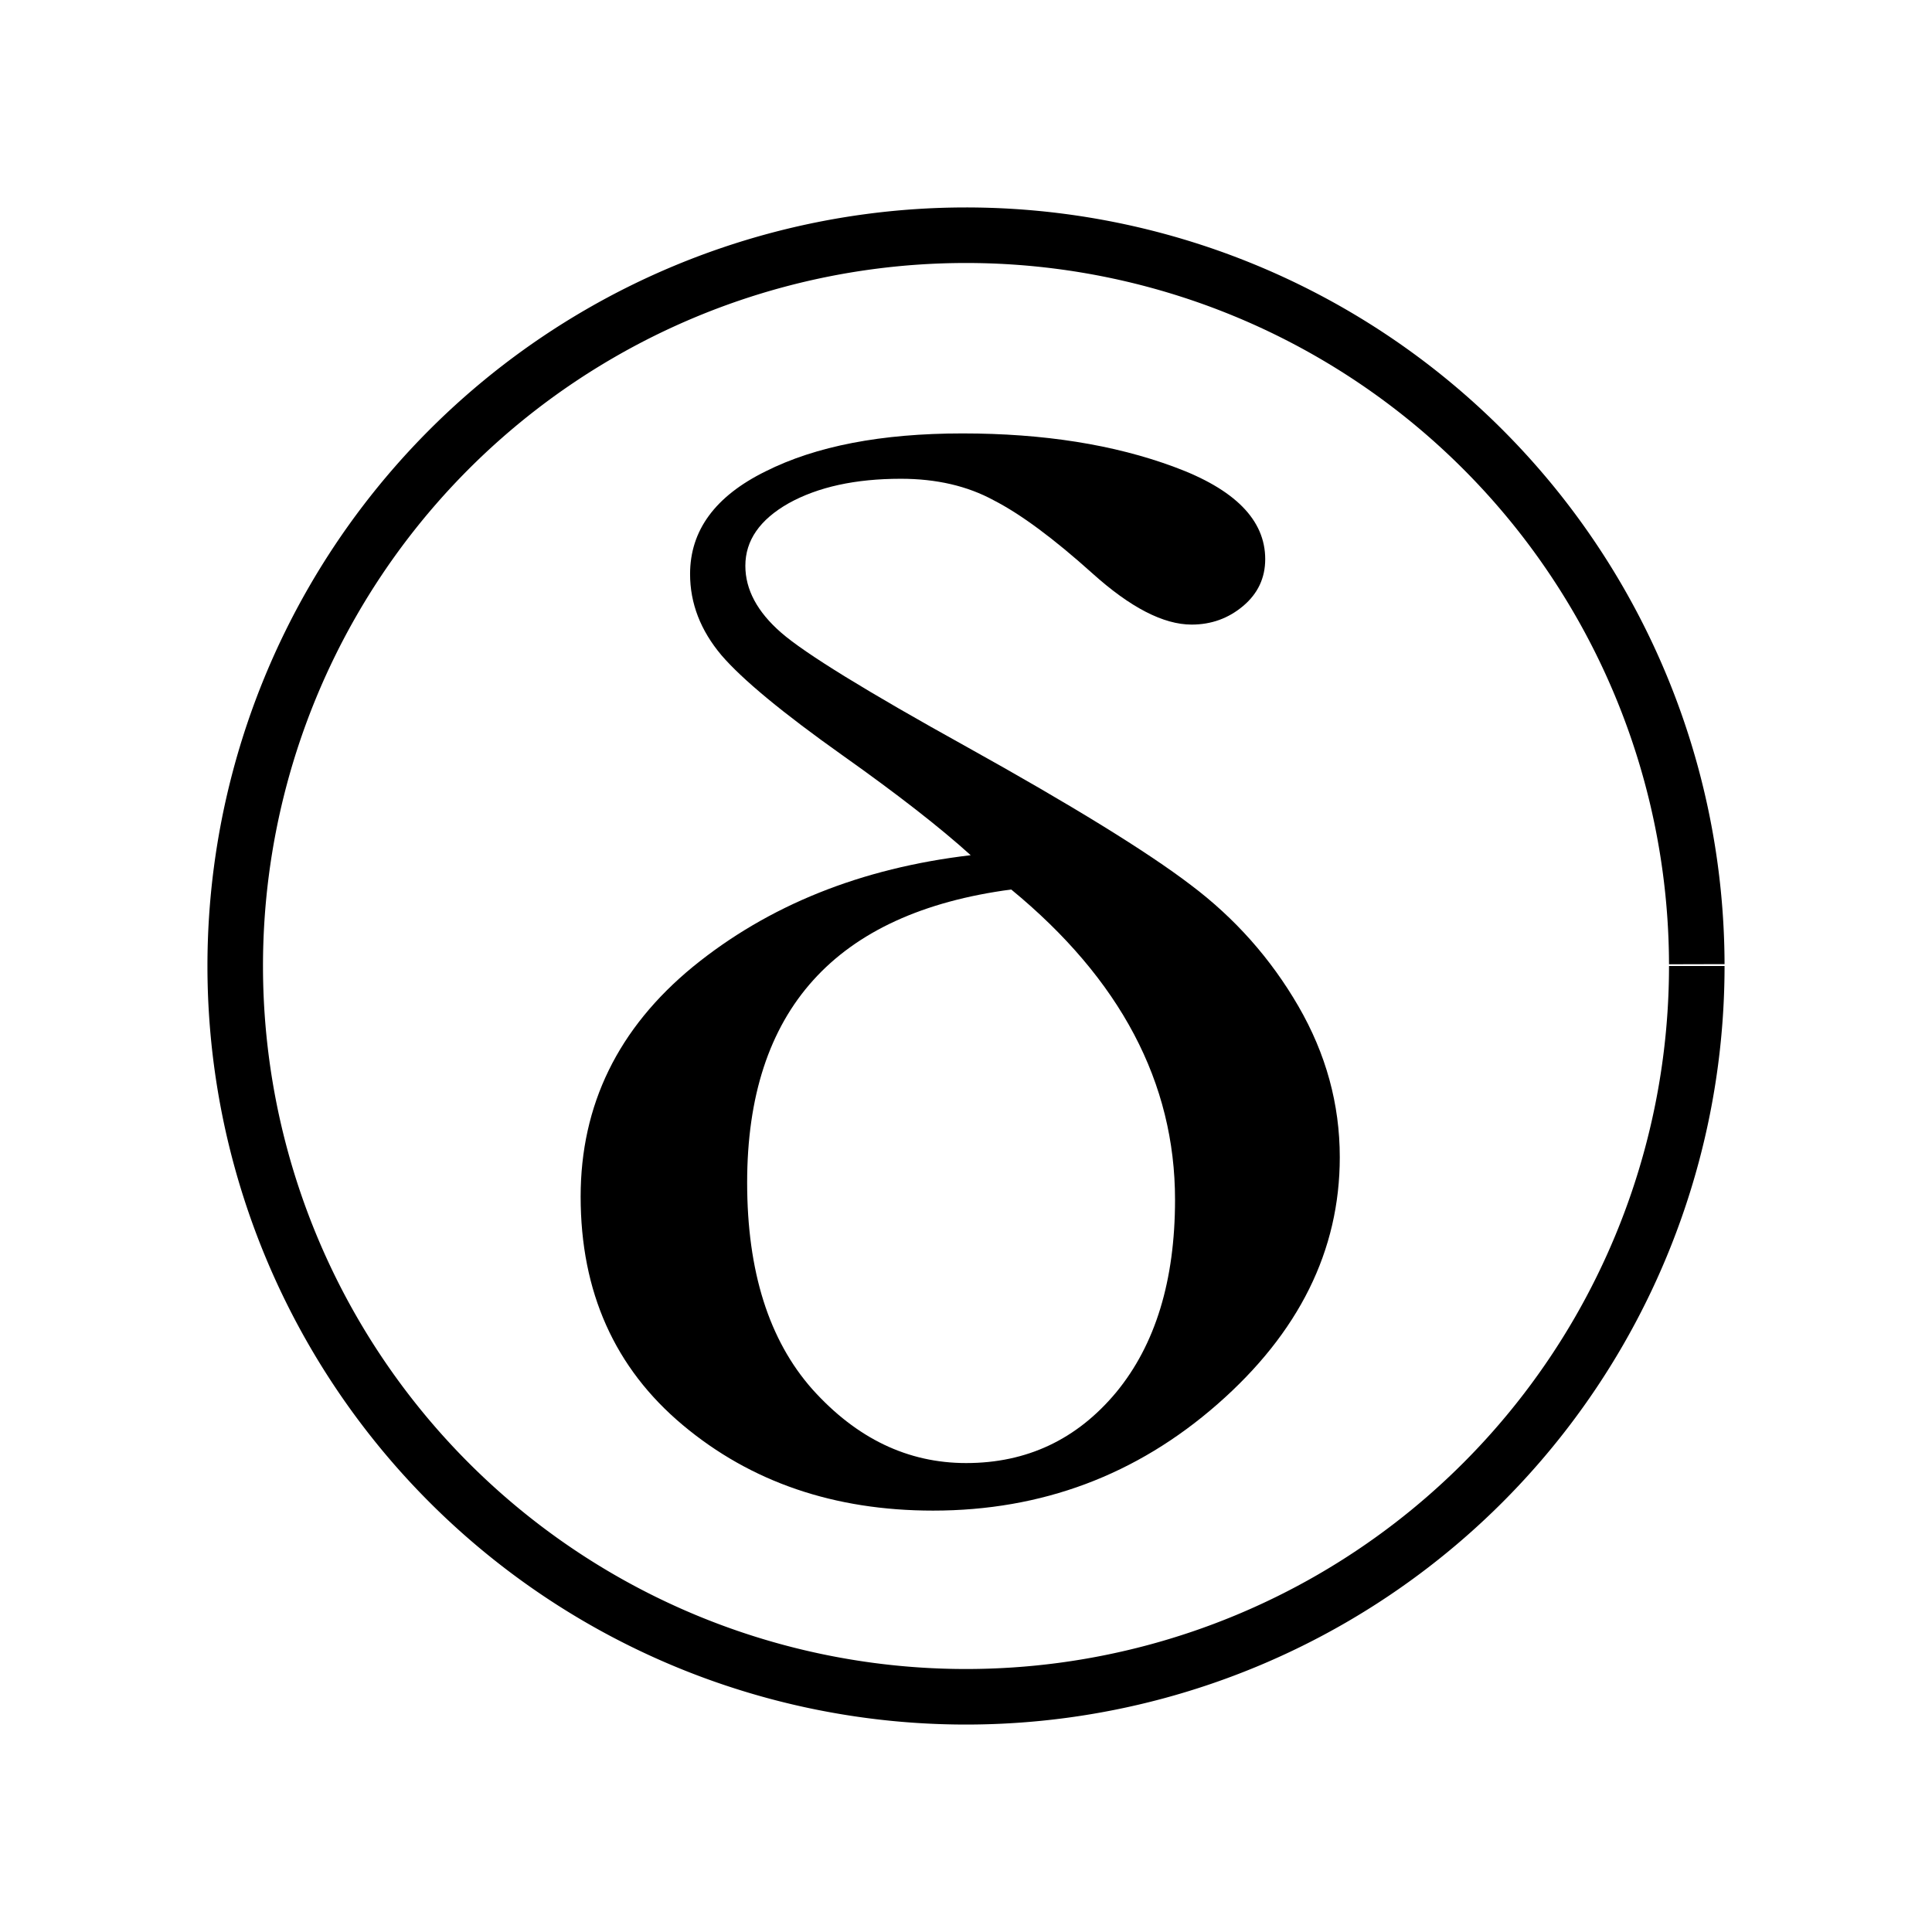 <?xml version="1.0" encoding="UTF-8" standalone="no"?>
<!-- Created with Inkscape (http://www.inkscape.org/) -->

<svg
   width="48px"
   height="48px"
   id="svg2985"
   version="1.1"
   inkscape:version="1.1.1 (3bf5ae0d25, 2021-09-20, custom)"
   sodipodi:docname="trayIconTemplate.svg"
   inkscape:export-filename="/home/kerle/Coding/deltachat-desktop/images/trayIconTemplate@2x.png"
   inkscape:export-xdpi="512"
   inkscape:export-ydpi="512"
   xmlns:inkscape="http://www.inkscape.org/namespaces/inkscape"
   xmlns:sodipodi="http://sodipodi.sourceforge.net/DTD/sodipodi-0.dtd"
   xmlns:xlink="http://www.w3.org/1999/xlink"
   xmlns="http://www.w3.org/2000/svg"
   xmlns:svg="http://www.w3.org/2000/svg"
   xmlns:rdf="http://www.w3.org/1999/02/22-rdf-syntax-ns#"
   xmlns:cc="http://creativecommons.org/ns#"
   xmlns:dc="http://purl.org/dc/elements/1.1/">
  <defs
     id="defs2987">
    <linearGradient
       id="linearGradient4409">
      <stop
         style="stop-color:#f9f9f9;stop-opacity:1"
         offset="0"
         id="stop4411" />
      <stop
         style="stop-color:#cccccc;stop-opacity:0;"
         offset="1"
         id="stop4413" />
    </linearGradient>
    <linearGradient
       id="linearGradient4399">
      <stop
         style="stop-color:#f9f9f9;stop-opacity:1;"
         offset="0"
         id="stop4401" />
      <stop
         style="stop-color:#f9f9f9;stop-opacity:0;"
         offset="1"
         id="stop4403" />
    </linearGradient>
    <linearGradient
       id="linearGradient4375">
      <stop
         style="stop-color:#364e59;stop-opacity:1;"
         offset="0"
         id="stop4377" />
      <stop
         style="stop-color:#364e59;stop-opacity:0;"
         offset="1"
         id="stop4379" />
    </linearGradient>
    <linearGradient
       id="linearGradient4367">
      <stop
         style="stop-color:#dc000f;stop-opacity:1;"
         offset="0"
         id="stop4369" />
      <stop
         style="stop-color:#00ff00;stop-opacity:0;"
         offset="1"
         id="stop4371" />
    </linearGradient>
    <linearGradient
       id="linearGradient4359">
      <stop
         style="stop-color:#dc000f;stop-opacity:1;"
         offset="0"
         id="stop4361" />
      <stop
         style="stop-color:#000000;stop-opacity:0;"
         offset="1"
         id="stop4363" />
    </linearGradient>
    <linearGradient
       inkscape:collect="always"
       xlink:href="#linearGradient4409"
       id="linearGradient4415"
       x1="16.345"
       y1="3.839"
       x2="36.002"
       y2="24.359"
       gradientUnits="userSpaceOnUse" />
  </defs>
  <sodipodi:namedview
     id="base"
     pagecolor="#ffffff"
     bordercolor="#666666"
     borderopacity="1.0"
     inkscape:pageopacity="0.0"
     inkscape:pageshadow="2"
     inkscape:zoom="9.8298827"
     inkscape:cx="25.636115"
     inkscape:cy="22.635061"
     inkscape:current-layer="layer1"
     showgrid="true"
     inkscape:grid-bbox="true"
     inkscape:document-units="px"
     inkscape:snap-global="false"
     inkscape:snap-bbox="true"
     inkscape:bbox-nodes="true"
     inkscape:bbox-paths="true"
     inkscape:snap-bbox-edge-midpoints="true"
     inkscape:window-width="1366"
     inkscape:window-height="731"
     inkscape:window-x="0"
     inkscape:window-y="0"
     inkscape:window-maximized="1"
     inkscape:pagecheckerboard="true" />
  <g
     id="layer1"
     inkscape:label="Layer 1"
     inkscape:groupmode="layer">
    <g
       style="font-style:normal;font-weight:normal;font-size:40px;line-height:125%;font-family:Sans;letter-spacing:0px;word-spacing:0px;fill:#000000;fill-opacity:1;stroke:#000000"
       id="text4383" />
    <g
       style="font-style:normal;font-weight:normal;font-size:40px;line-height:125%;font-family:Sans;letter-spacing:0px;word-spacing:0px;fill:#000000;fill-opacity:1;stroke:#000000"
       id="text4421" />
    <g
       transform="scale(1.112,0.899)"
       style="font-style:normal;font-weight:normal;font-size:42.106px;line-height:125%;font-family:Sans;letter-spacing:0px;word-spacing:0px;fill:#000000;fill-opacity:1;stroke:none"
       id="text3797">
      <path
         d="m 21.689,23.636 q -1.028,-1.151 -2.858,-2.755 -2.015,-1.768 -2.714,-2.776 -0.699,-1.028 -0.699,-2.241 0,-1.809 1.686,-2.837 1.686,-1.049 4.4,-1.049 2.714,0 4.729,0.925 2.035,0.925 2.035,2.549 0,0.781 -0.493,1.295 -0.493,0.514 -1.151,0.514 -0.946,0 -2.22,-1.419 -1.295,-1.439 -2.2,-2.015 -0.884,-0.596 -2.077,-0.596 -1.521,0 -2.508,0.678 -0.966,0.678 -0.966,1.727 0,0.987 0.802,1.85 0.802,0.863 4.132,3.146 3.557,2.447 5.017,3.824 1.48,1.377 2.405,3.351 0.925,1.974 0.925,4.174 0,3.865 -2.734,6.826 -2.714,2.94 -6.353,2.94 -3.31,0 -5.592,-2.364 -2.282,-2.364 -2.282,-6.312 0,-3.804 2.508,-6.353 2.529,-2.549 6.209,-3.084 z m 0.905,0.946 q -5.901,0.966 -5.901,8.1 0,3.68 1.46,5.716 1.48,2.035 3.433,2.035 2.035,0 3.351,-1.953 1.316,-1.974 1.316,-5.325 0,-4.852 -3.66,-8.573 z"
         style="font-family:'Times New Roman';-inkscape-font-specification:'Times New Roman';fill:#000000;fill-opacity:1;stroke:none"
         id="path4161" />
    </g>
    <path
       style="fill:none;stroke:#000000;stroke-width:1.38;stroke-miterlimit:4;stroke-dasharray:none"
       id="path868"
       sodipodi:type="arc"
       sodipodi:cx="24"
       sodipodi:cy="24"
       sodipodi:rx="18.155869"
       sodipodi:ry="18.155869"
       sodipodi:start="0"
       sodipodi:end="6.2806895"
       sodipodi:open="true"
       sodipodi:arc-type="arc"
       d="M 42.156,24 A 18.156,18.156 0 0 1 24.011,42.156 18.156,18.156 0 0 1 5.844,24.023 18.156,18.156 0 0 1 23.966,5.844 18.156,18.156 0 0 1 42.156,23.955" />
  </g>
</svg>
